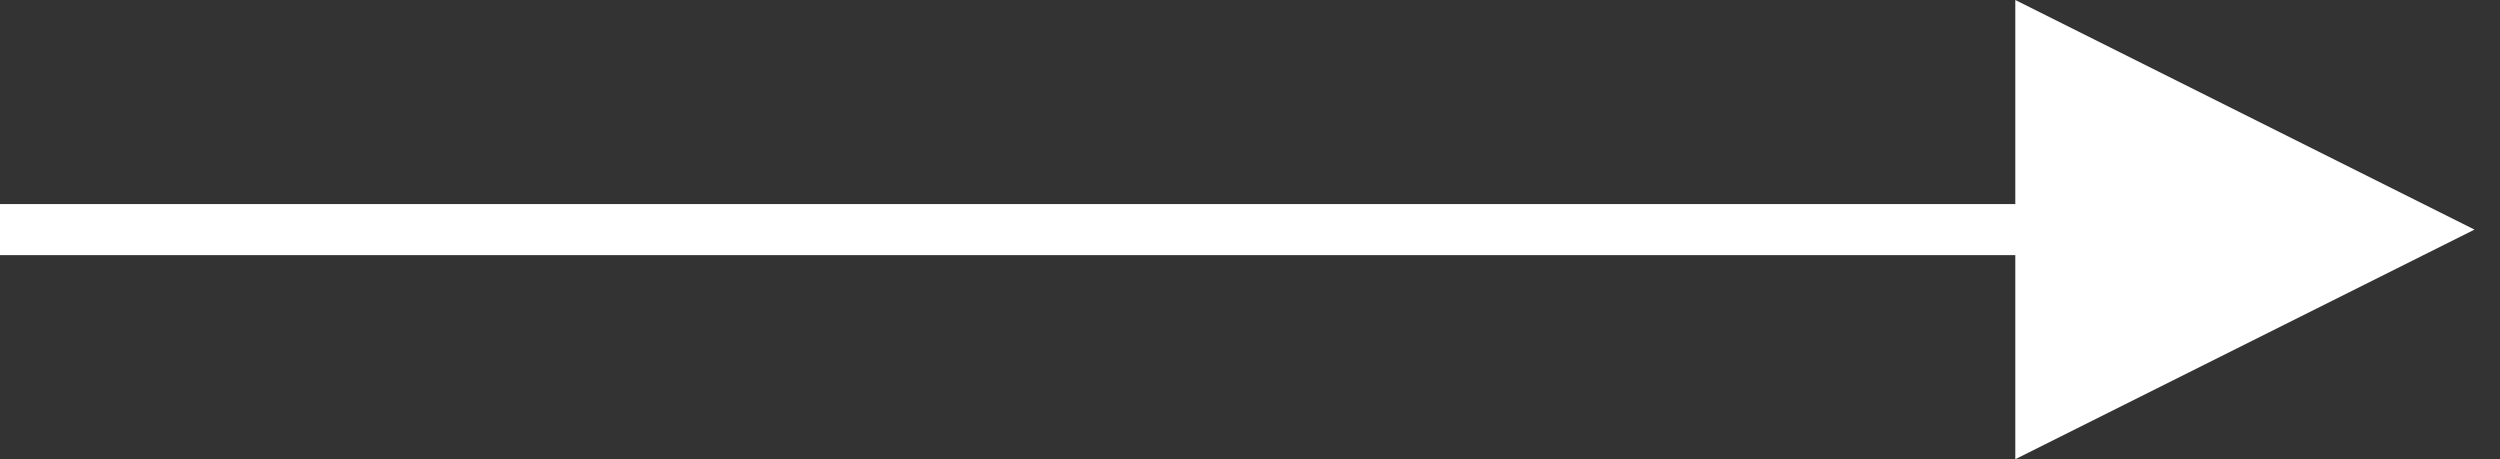  <svg width="49px" height="9px" viewBox="0 0 49 9" version="1.1" xmlns="http://www.w3.org/2000/svg" xmlns:xlink="http://www.w3.org/1999/xlink">
    <rect x="0" y="0" width="49" height="9" fill="#333333" stroke="none"/>
    <g id="arrow-right" stroke="none" stroke-width="1" fill="none" fill-rule="evenodd">
        <g id="arrow-right-white" transform="translate(0, -6)" fill="#FFFFFF" fill-rule="nonzero">
            <path id="" d="M39.5,6 L48.5,10.5 L39.5,15 L39.5,11 L0,11 L0,10 L39.5,10 L39.5,6 Z"></path>
        </g>
    </g>
</svg> 